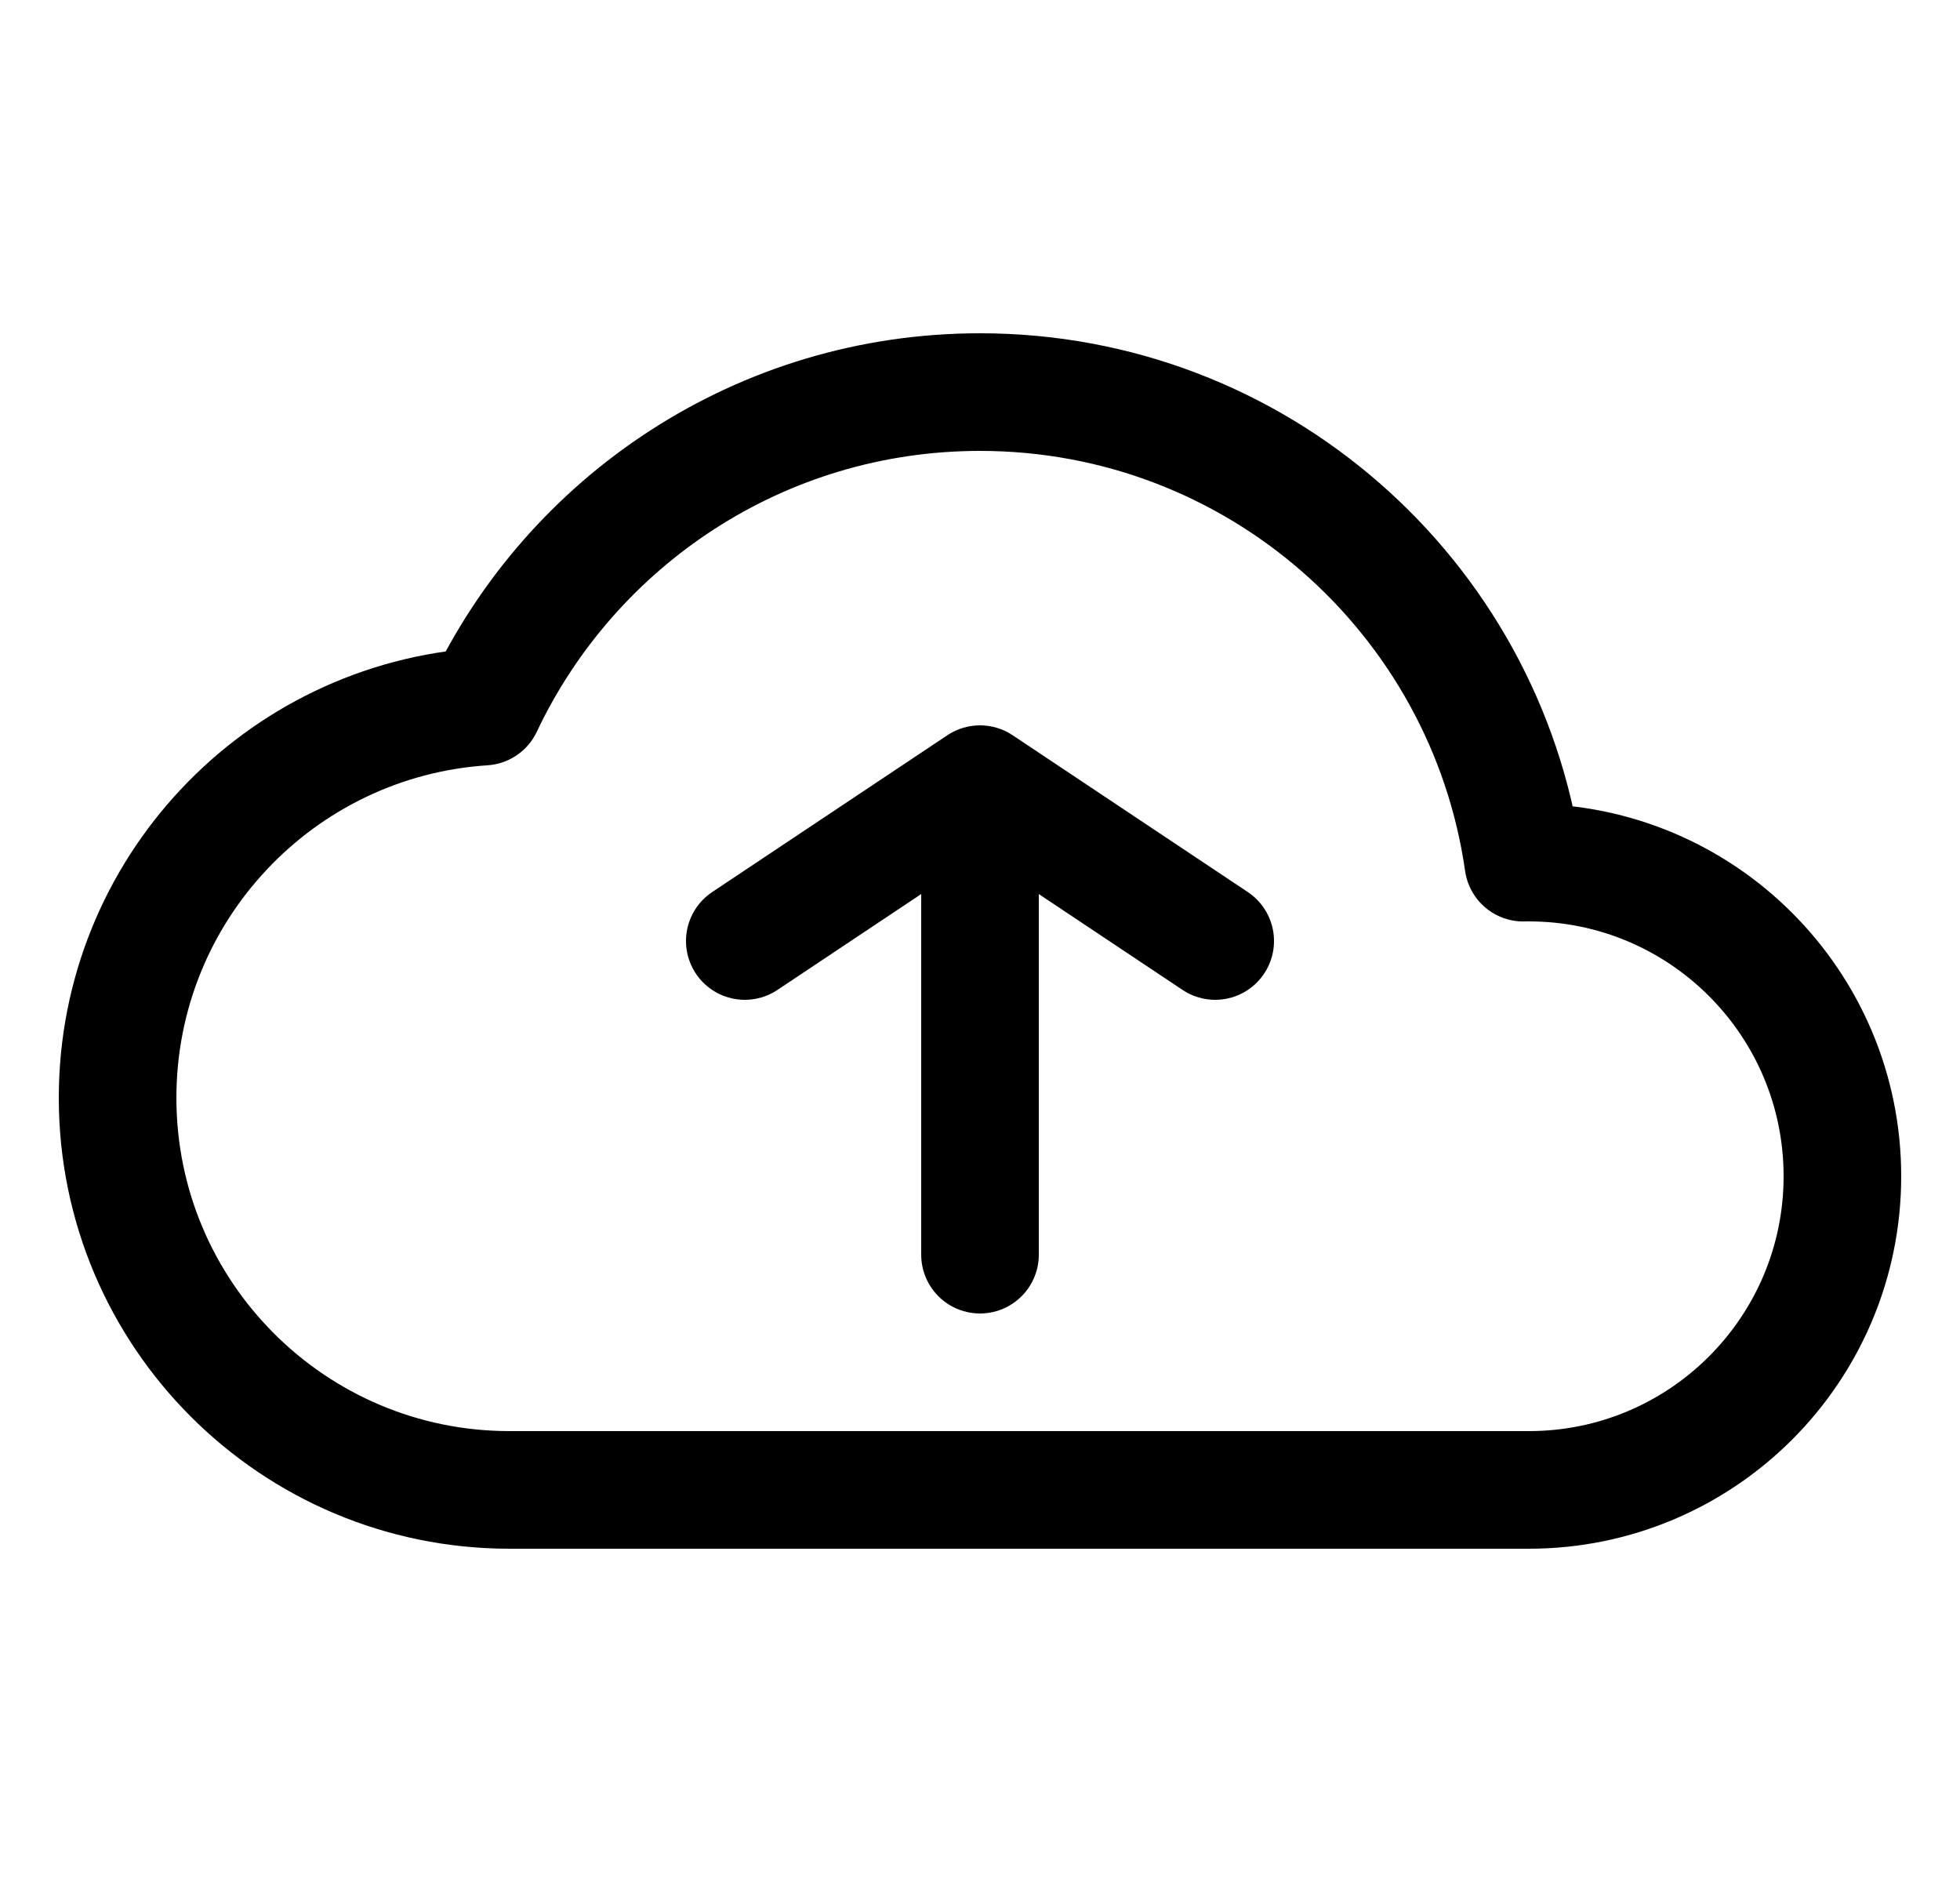 <svg width="25" height="24" viewBox="0 0 25 24" fill="none" xmlns="http://www.w3.org/2000/svg">
<g id="File / Cloud_Upload" clip-path="url(#clip0_362_2049)">
<path id="Vector" d="M12.5 16V10M12.5 10L9.5 12M12.5 10L15.5 12M23.5 15C23.5 12.791 21.709 11 19.5 11C19.476 11 19.453 11 19.43 11.001C18.945 7.608 16.027 5 12.5 5C9.703 5 7.29 6.64 6.169 9.011C3.562 9.181 1.5 11.35 1.5 14C1.5 16.761 3.739 19 6.5 19L19.5 19C21.709 19 23.5 17.209 23.5 15Z" stroke="black" stroke-width="1.5" stroke-linecap="round" stroke-linejoin="round"/>
</g>
<defs>
<clipPath id="clip0_362_2049">
<rect width="24" height="24" fill="white" transform="translate(0.5)"/>
</clipPath>
</defs>
</svg>
